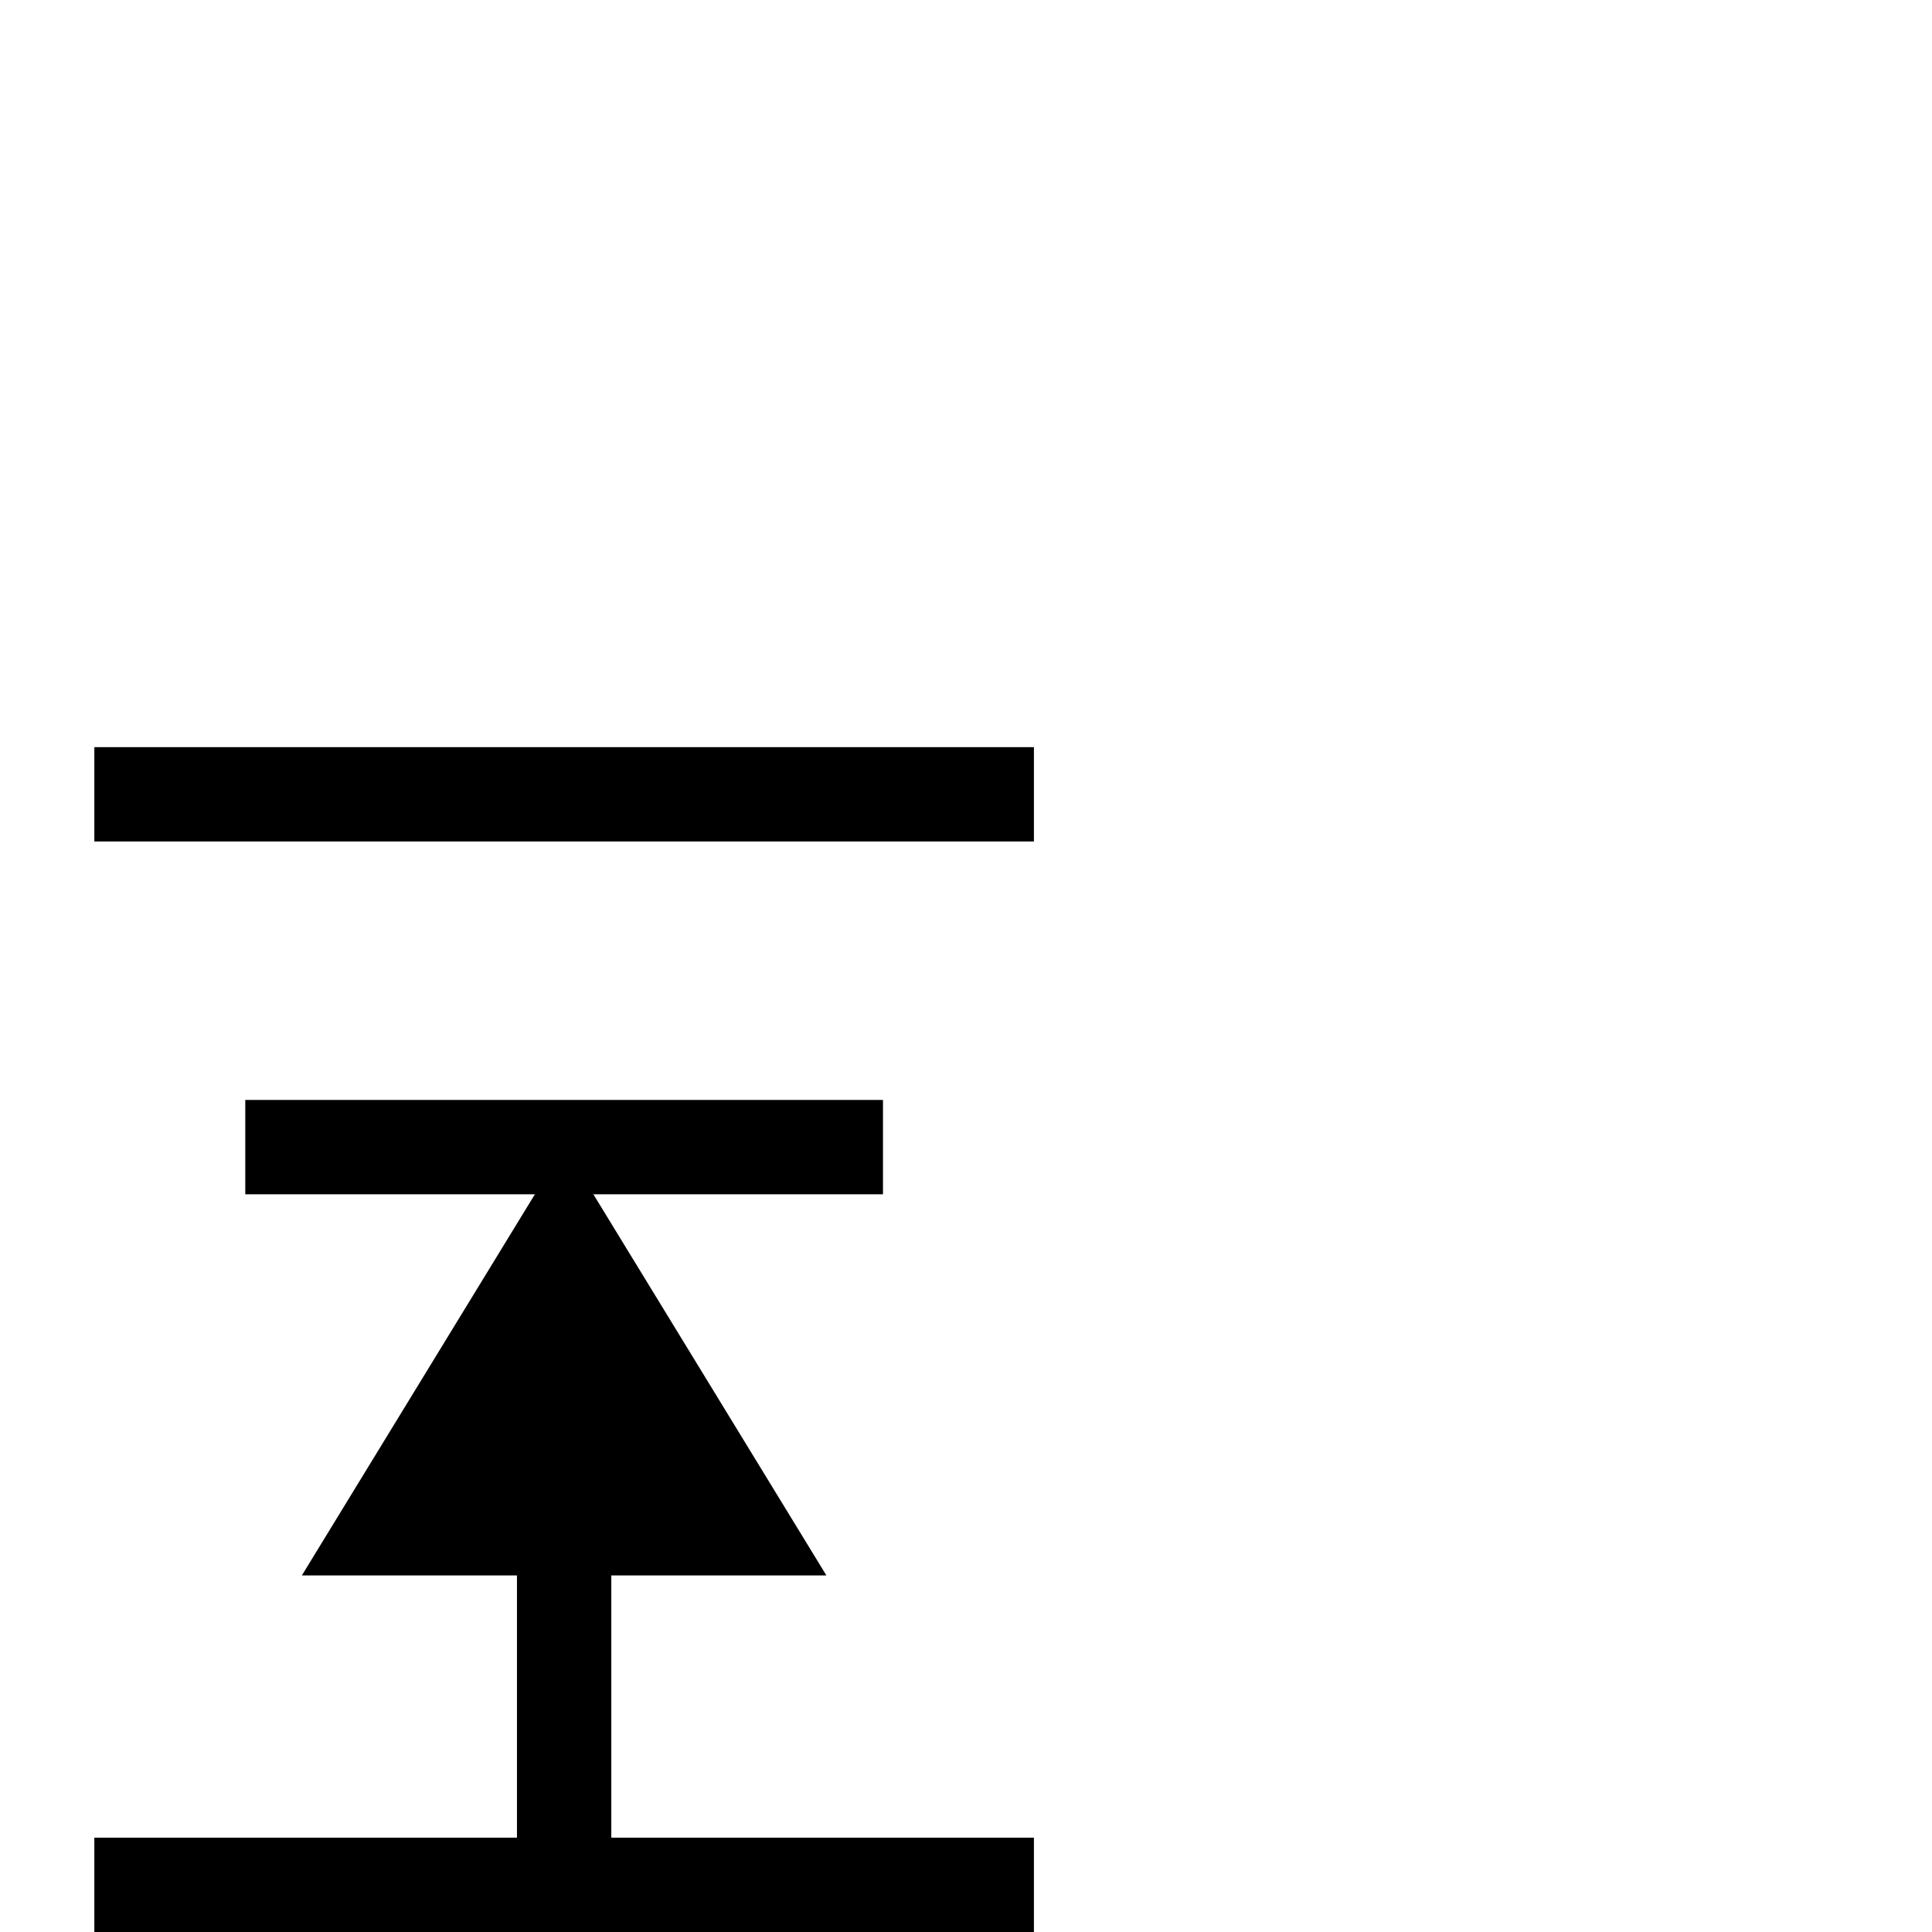 <?xml version="1.0" standalone="no"?>
<!DOCTYPE svg PUBLIC "-//W3C//DTD SVG 1.1//EN" "http://www.w3.org/Graphics/SVG/1.1/DTD/svg11.dtd" >
<svg viewBox="0 -442 2048 2048">
  <g transform="matrix(1 0 0 -1 0 1606)">
   <path fill="currentColor"
d="M1096 1156h-996v100h996v-100zM1096 0h-996v100h448v278h-228l247 404h-307v100h676v-100h-307l247 -404h-228v-278h448v-100z" />
  </g>

</svg>
